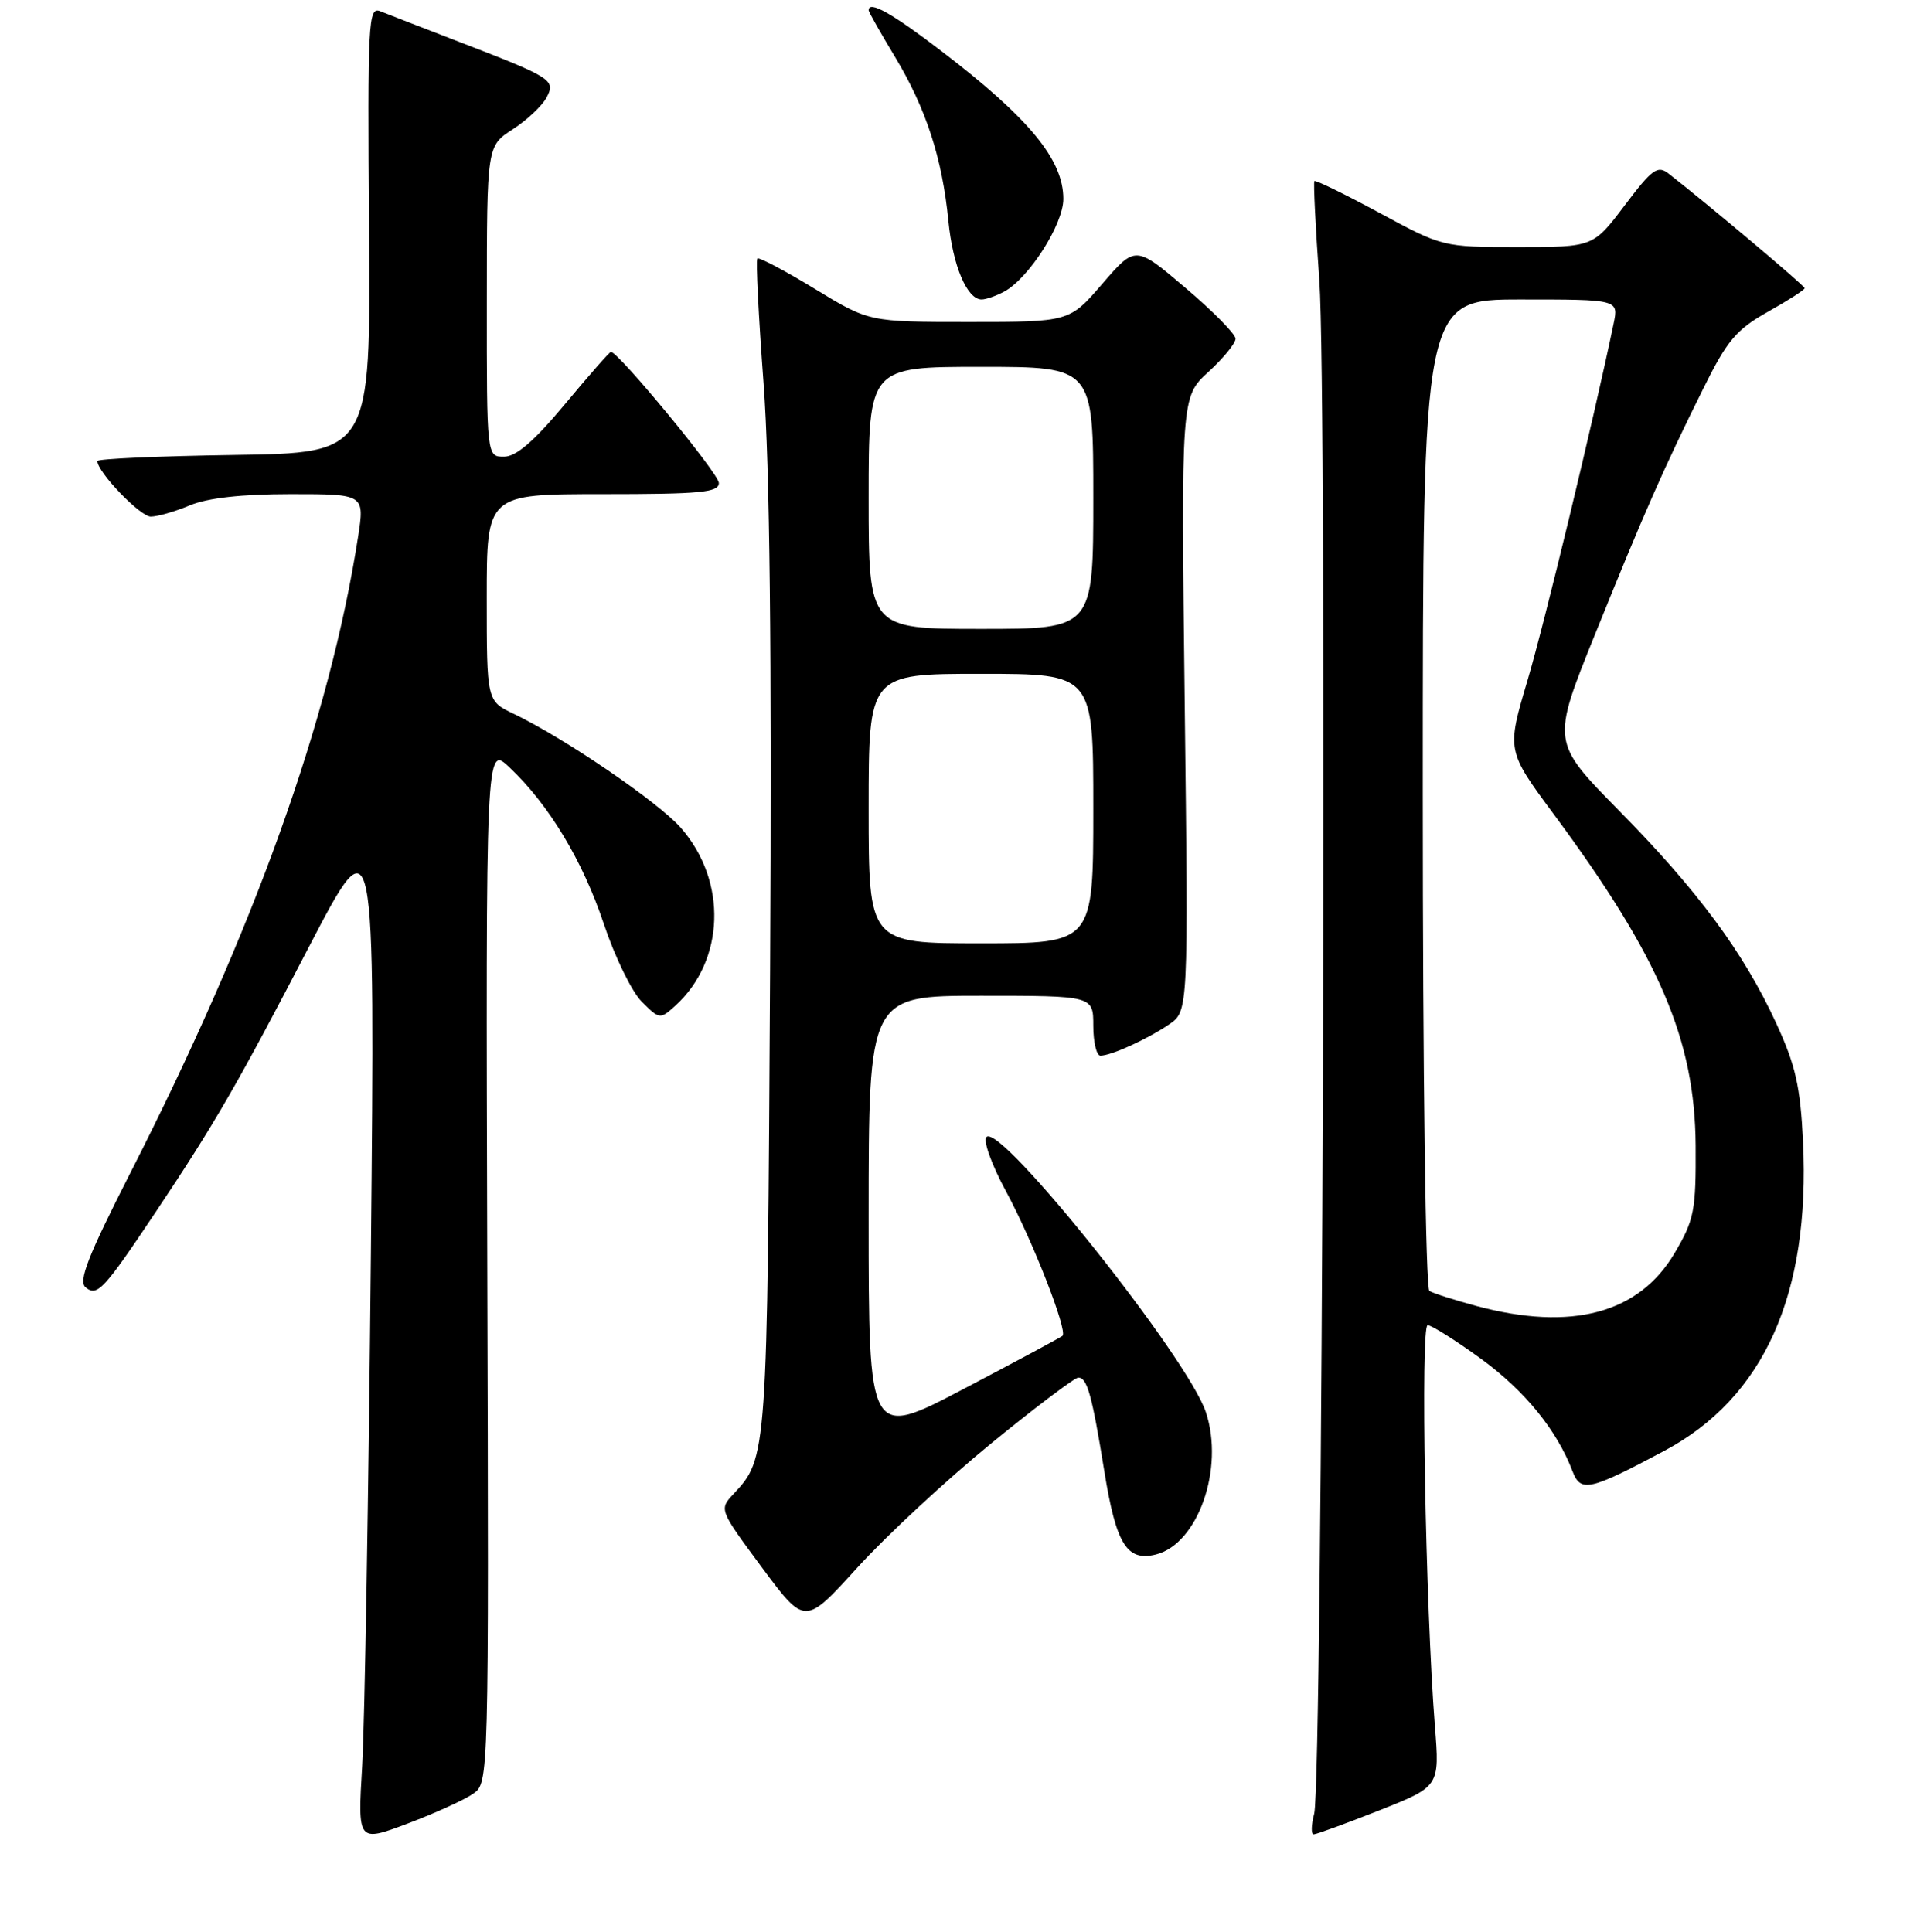 <?xml version="1.0" encoding="UTF-8" standalone="no"?>
<!DOCTYPE svg PUBLIC "-//W3C//DTD SVG 1.1//EN" "http://www.w3.org/Graphics/SVG/1.1/DTD/svg11.dtd" >
<svg xmlns="http://www.w3.org/2000/svg" xmlns:xlink="http://www.w3.org/1999/xlink" version="1.1" viewBox="0 0 256 258">
 <g >
 <path fill="currentColor"
d=" M 63.18 239.59 C 65.28 238.11 65.28 238.11 65.07 168.81 C 64.87 99.50 64.87 99.50 68.04 102.50 C 73.30 107.46 77.83 114.99 80.64 123.42 C 82.10 127.80 84.38 132.47 85.70 133.79 C 88.06 136.15 88.16 136.16 90.15 134.36 C 96.82 128.32 97.17 117.68 90.91 110.56 C 87.90 107.12 75.35 98.57 68.62 95.35 C 65.00 93.63 65.00 93.63 65.00 79.81 C 65.00 66.00 65.00 66.00 80.50 66.00 C 93.58 66.00 96.00 65.77 96.00 64.51 C 96.00 63.27 82.59 47.00 81.58 47.00 C 81.40 47.00 78.64 50.15 75.43 54.00 C 71.31 58.95 68.92 61.00 67.30 61.00 C 65.00 61.00 65.00 61.00 65.01 40.25 C 65.02 19.50 65.02 19.50 68.47 17.27 C 70.36 16.05 72.38 14.15 72.97 13.06 C 74.24 10.68 73.78 10.39 61.27 5.57 C 56.44 3.71 51.73 1.88 50.78 1.50 C 49.18 0.86 49.08 2.80 49.28 30.66 C 49.50 60.50 49.50 60.50 31.25 60.77 C 21.21 60.92 13.00 61.28 13.00 61.58 C 13.00 63.05 18.72 69.00 20.13 69.00 C 21.02 69.00 23.37 68.33 25.35 67.50 C 27.71 66.51 32.30 66.00 38.82 66.00 C 48.70 66.00 48.70 66.00 47.81 71.75 C 44.04 96.03 33.97 124.14 17.39 156.69 C 11.74 167.79 10.44 171.12 11.43 171.94 C 12.98 173.23 13.86 172.27 20.85 161.80 C 28.69 150.05 31.65 144.94 41.24 126.50 C 50.09 109.50 50.09 109.50 49.53 167.50 C 49.22 199.40 48.70 230.13 48.37 235.79 C 47.76 246.07 47.76 246.07 54.42 243.57 C 58.08 242.19 62.02 240.40 63.18 239.59 Z  M 184.18 241.81 C 192.26 238.61 192.26 238.61 191.62 230.56 C 190.36 214.57 189.68 177.00 190.65 177.00 C 191.17 177.00 194.39 179.03 197.79 181.50 C 203.63 185.76 207.92 191.03 210.01 196.54 C 211.09 199.36 212.29 199.09 222.26 193.78 C 235.56 186.69 241.75 172.90 240.78 152.50 C 240.42 145.08 239.79 142.30 237.19 136.65 C 232.85 127.22 226.72 118.94 216.16 108.22 C 207.20 99.11 207.20 99.11 212.97 84.81 C 219.55 68.50 222.15 62.61 227.43 51.96 C 230.65 45.46 231.85 44.03 236.08 41.65 C 238.79 40.13 241.00 38.71 241.00 38.49 C 241.00 38.16 228.09 27.29 222.83 23.19 C 221.36 22.04 220.63 22.57 216.96 27.44 C 212.76 33.00 212.76 33.00 202.71 33.00 C 192.68 33.00 192.65 32.99 184.23 28.44 C 179.59 25.93 175.67 24.02 175.53 24.19 C 175.38 24.36 175.68 30.35 176.19 37.50 C 177.25 52.34 176.62 238.03 175.50 242.25 C 175.10 243.76 175.07 245.00 175.43 245.00 C 175.80 245.00 179.74 243.56 184.18 241.81 Z  M 132.29 192.85 C 138.25 187.98 143.52 184.00 144.00 184.00 C 145.18 184.00 145.82 186.29 147.48 196.54 C 149.05 206.27 150.49 208.59 154.35 207.63 C 159.98 206.22 163.52 196.15 161.04 188.63 C 158.65 181.39 133.62 149.98 131.74 151.86 C 131.26 152.34 132.41 155.54 134.34 159.11 C 137.86 165.61 142.61 177.75 141.89 178.42 C 141.68 178.62 135.76 181.80 128.75 185.48 C 116.00 192.18 116.00 192.18 116.00 162.59 C 116.00 133.00 116.00 133.00 131.00 133.00 C 146.00 133.00 146.00 133.00 146.00 137.00 C 146.00 139.20 146.43 141.00 146.95 141.00 C 148.39 141.00 153.16 138.83 156.10 136.84 C 158.70 135.07 158.70 135.07 158.21 94.05 C 157.72 53.03 157.72 53.03 161.36 49.69 C 163.36 47.86 165.00 45.86 165.00 45.24 C 165.00 44.63 161.99 41.57 158.31 38.45 C 151.63 32.78 151.63 32.78 147.22 37.89 C 142.82 43.00 142.82 43.00 129.43 43.00 C 116.05 43.00 116.05 43.00 108.79 38.57 C 104.79 36.14 101.35 34.32 101.14 34.53 C 100.92 34.74 101.30 42.25 101.97 51.21 C 102.80 62.34 103.07 87.14 102.84 129.50 C 102.47 194.69 102.47 194.72 97.94 199.56 C 96.02 201.61 96.05 201.66 101.75 209.36 C 107.49 217.10 107.49 217.10 114.47 209.40 C 118.31 205.17 126.33 197.72 132.29 192.85 Z  M 134.10 38.95 C 137.39 37.18 142.00 29.97 142.00 26.57 C 142.00 21.33 137.46 15.81 125.81 6.89 C 119.11 1.76 116.00 0.01 116.00 1.38 C 116.00 1.59 117.59 4.40 119.54 7.63 C 123.67 14.49 125.83 21.14 126.65 29.50 C 127.24 35.51 129.14 40.00 131.09 40.00 C 131.66 40.00 133.02 39.53 134.10 38.95 Z  M 197.14 174.43 C 194.20 173.63 191.39 172.74 190.89 172.43 C 190.38 172.12 190.00 143.59 190.00 105.94 C 190.00 40.00 190.00 40.00 203.08 40.00 C 216.16 40.00 216.16 40.00 215.48 43.25 C 212.78 56.23 206.29 83.11 203.99 90.87 C 201.20 100.25 201.20 100.25 207.52 108.79 C 221.64 127.89 226.34 138.88 226.44 153.00 C 226.49 161.70 226.26 162.91 223.65 167.34 C 218.89 175.44 209.88 177.85 197.14 174.43 Z  M 116.00 108.00 C 116.00 90.00 116.00 90.00 131.00 90.00 C 146.00 90.00 146.00 90.00 146.00 108.00 C 146.00 126.00 146.00 126.00 131.00 126.00 C 116.00 126.00 116.00 126.00 116.00 108.00 Z  M 116.00 66.50 C 116.00 49.00 116.00 49.00 131.00 49.00 C 146.00 49.00 146.00 49.00 146.00 66.50 C 146.00 84.00 146.00 84.00 131.00 84.00 C 116.00 84.00 116.00 84.00 116.00 66.50 Z "/>
</g>
</svg>